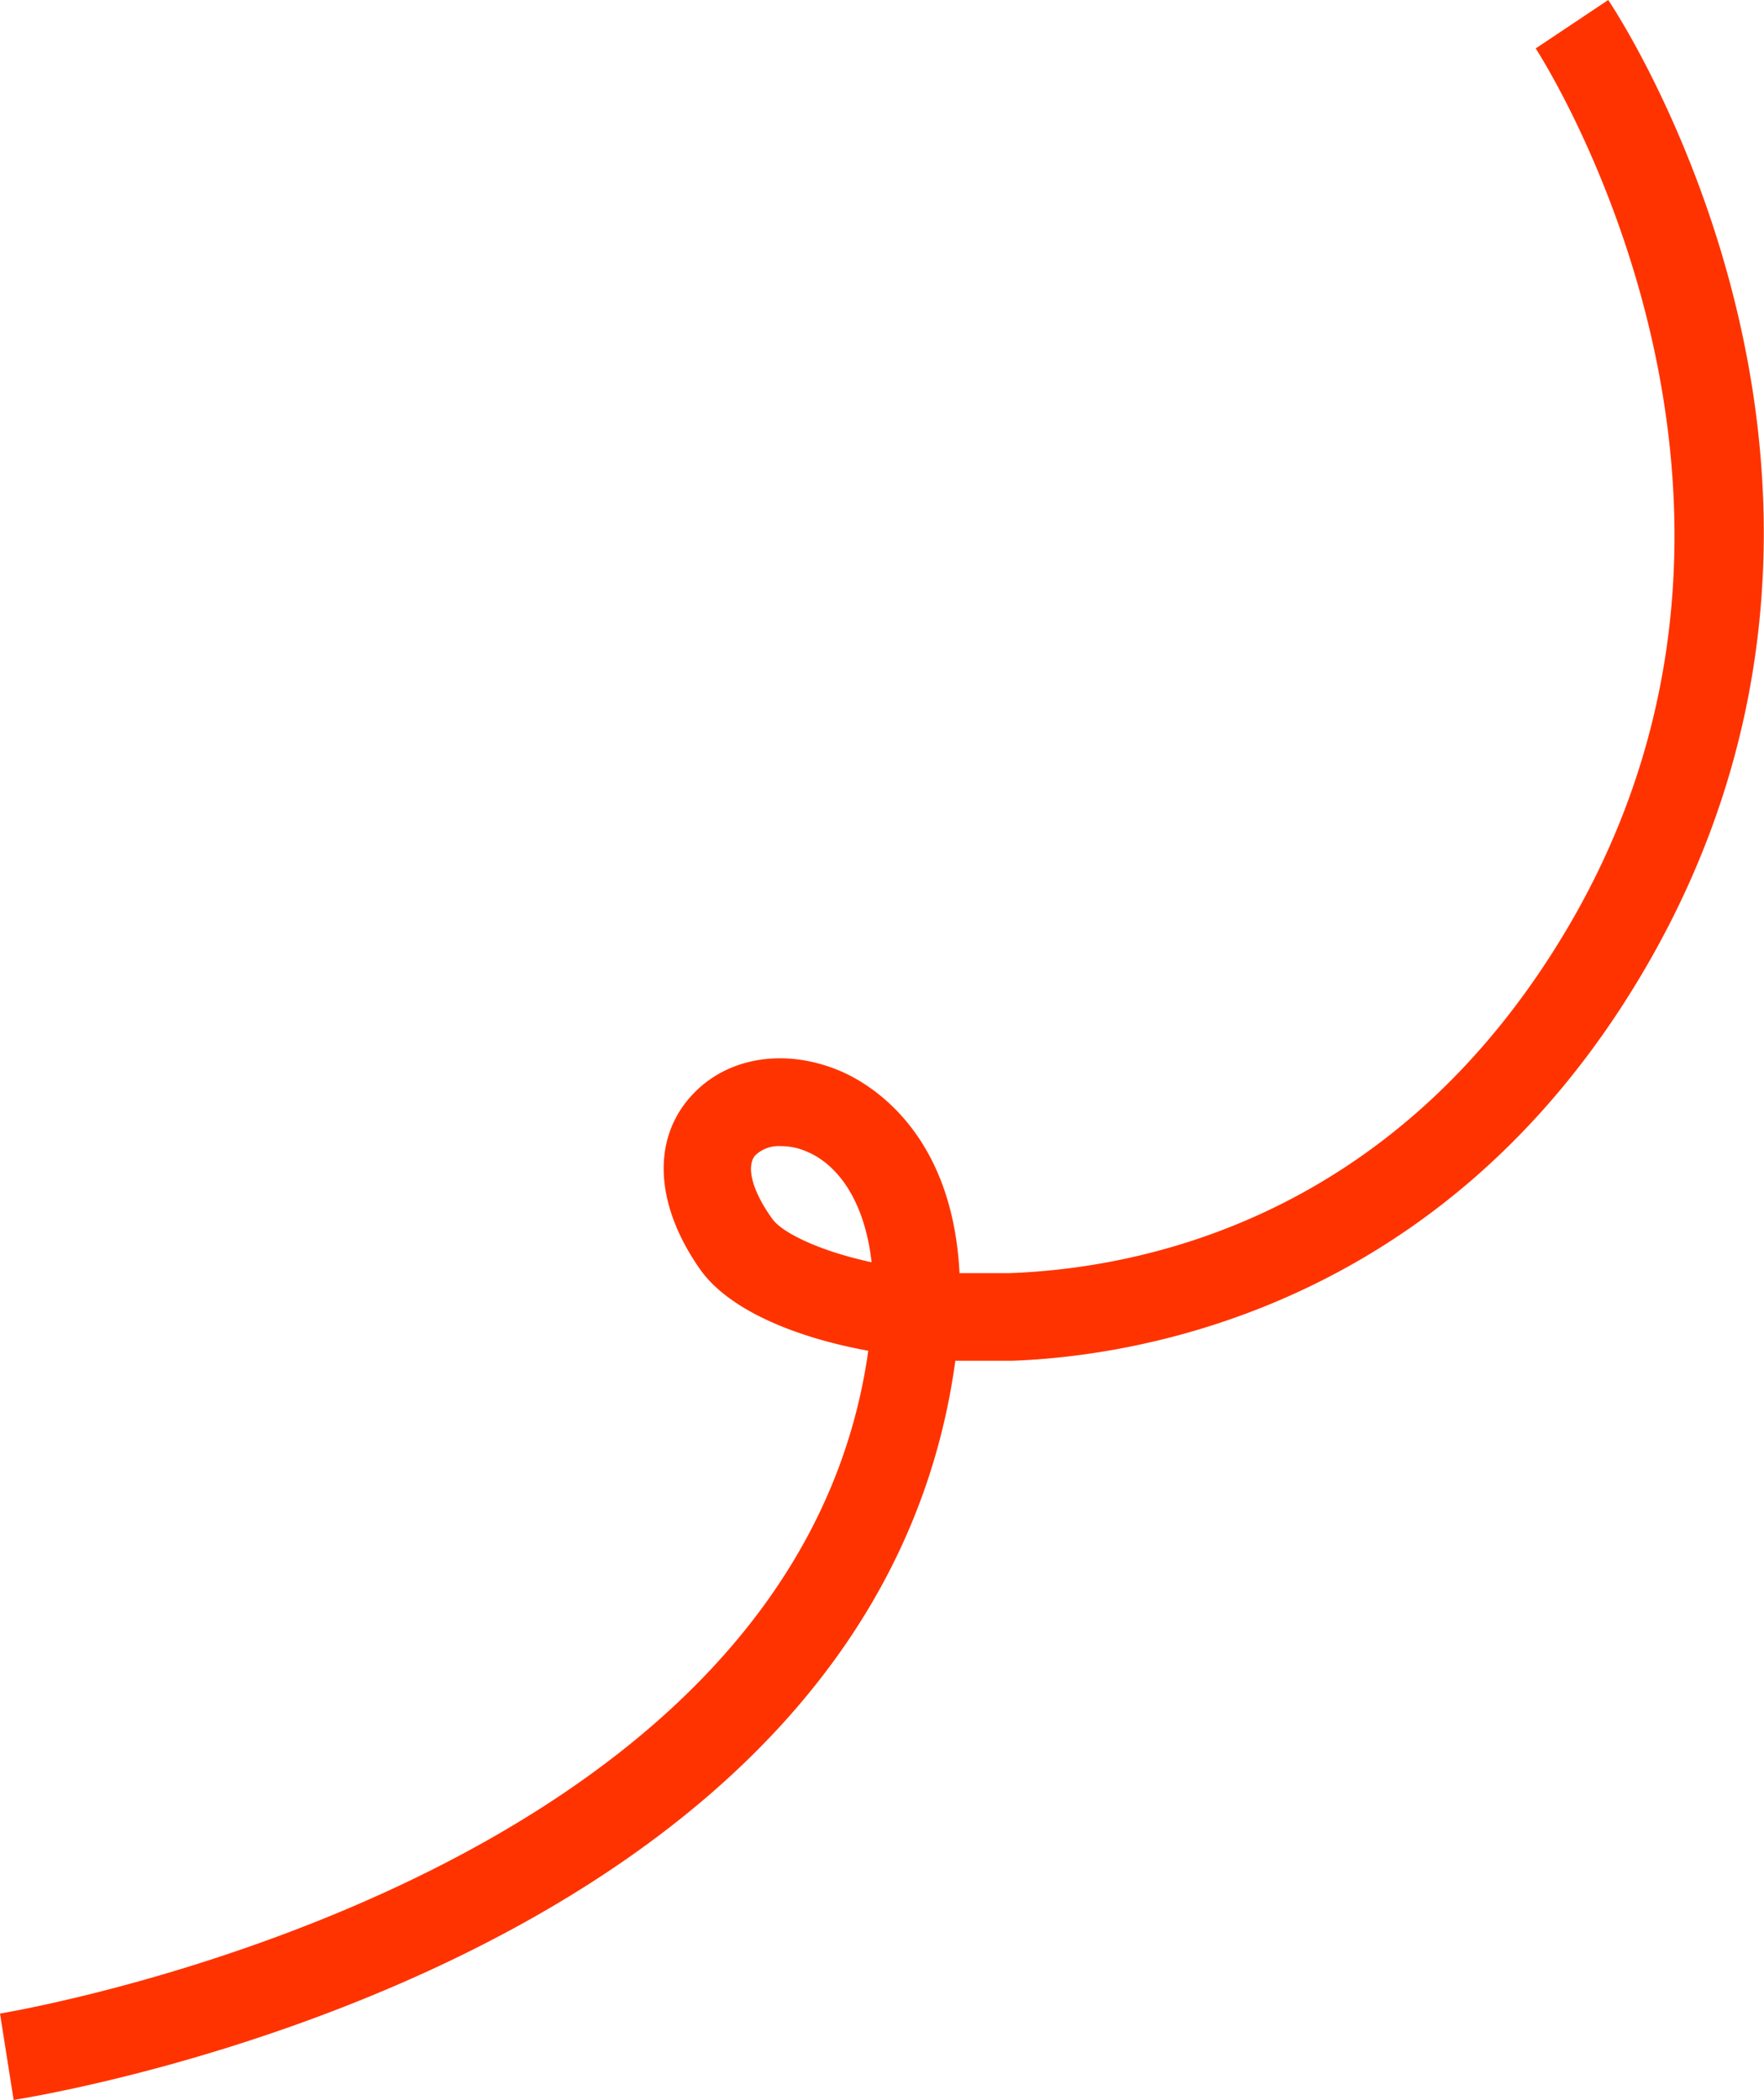 <svg xmlns="http://www.w3.org/2000/svg" viewBox="0 0 100.91 120.08"><defs><style>.cls-1{fill:#f30;}</style></defs><title>line-2</title><g id="Layer_2" data-name="Layer 2"><g id="Layer_1-2" data-name="Layer 1"><g id="Layer_2-2" data-name="Layer 2"><g id="Layer_1-2-2" data-name="Layer 1-2"><path class="cls-1" d="M.78,120.08,0,115.14c.46-.08,45.41-7.51,49.67-37.9-4.53-.83-8.11-2.49-9.63-4.67-2.48-3.54-2.75-7.14-.73-9.63s5.51-3.07,8.75-1.7c1.65.7,6.42,3.43,6.83,11.56.91,0,1.87,0,2.87,0,7.7-.28,22.07-3.21,31.82-19.58C104.43,28.3,88,3,87.85,2.77L92,0c.76,1.13,18.36,28.1,1.87,55.79C82.51,74.88,65,77.55,57.94,77.81c-1.12,0-2.22,0-3.29,0C50,112,2.79,119.76.78,120.08ZM44.67,65.54a1.93,1.93,0,0,0-1.48.54c-.52.64-.14,2.07,1,3.63.5.71,2.49,1.78,5.67,2.47-.41-3.61-2-5.62-3.71-6.33A3.63,3.63,0,0,0,44.67,65.54Z"/></g></g></g></g></svg>